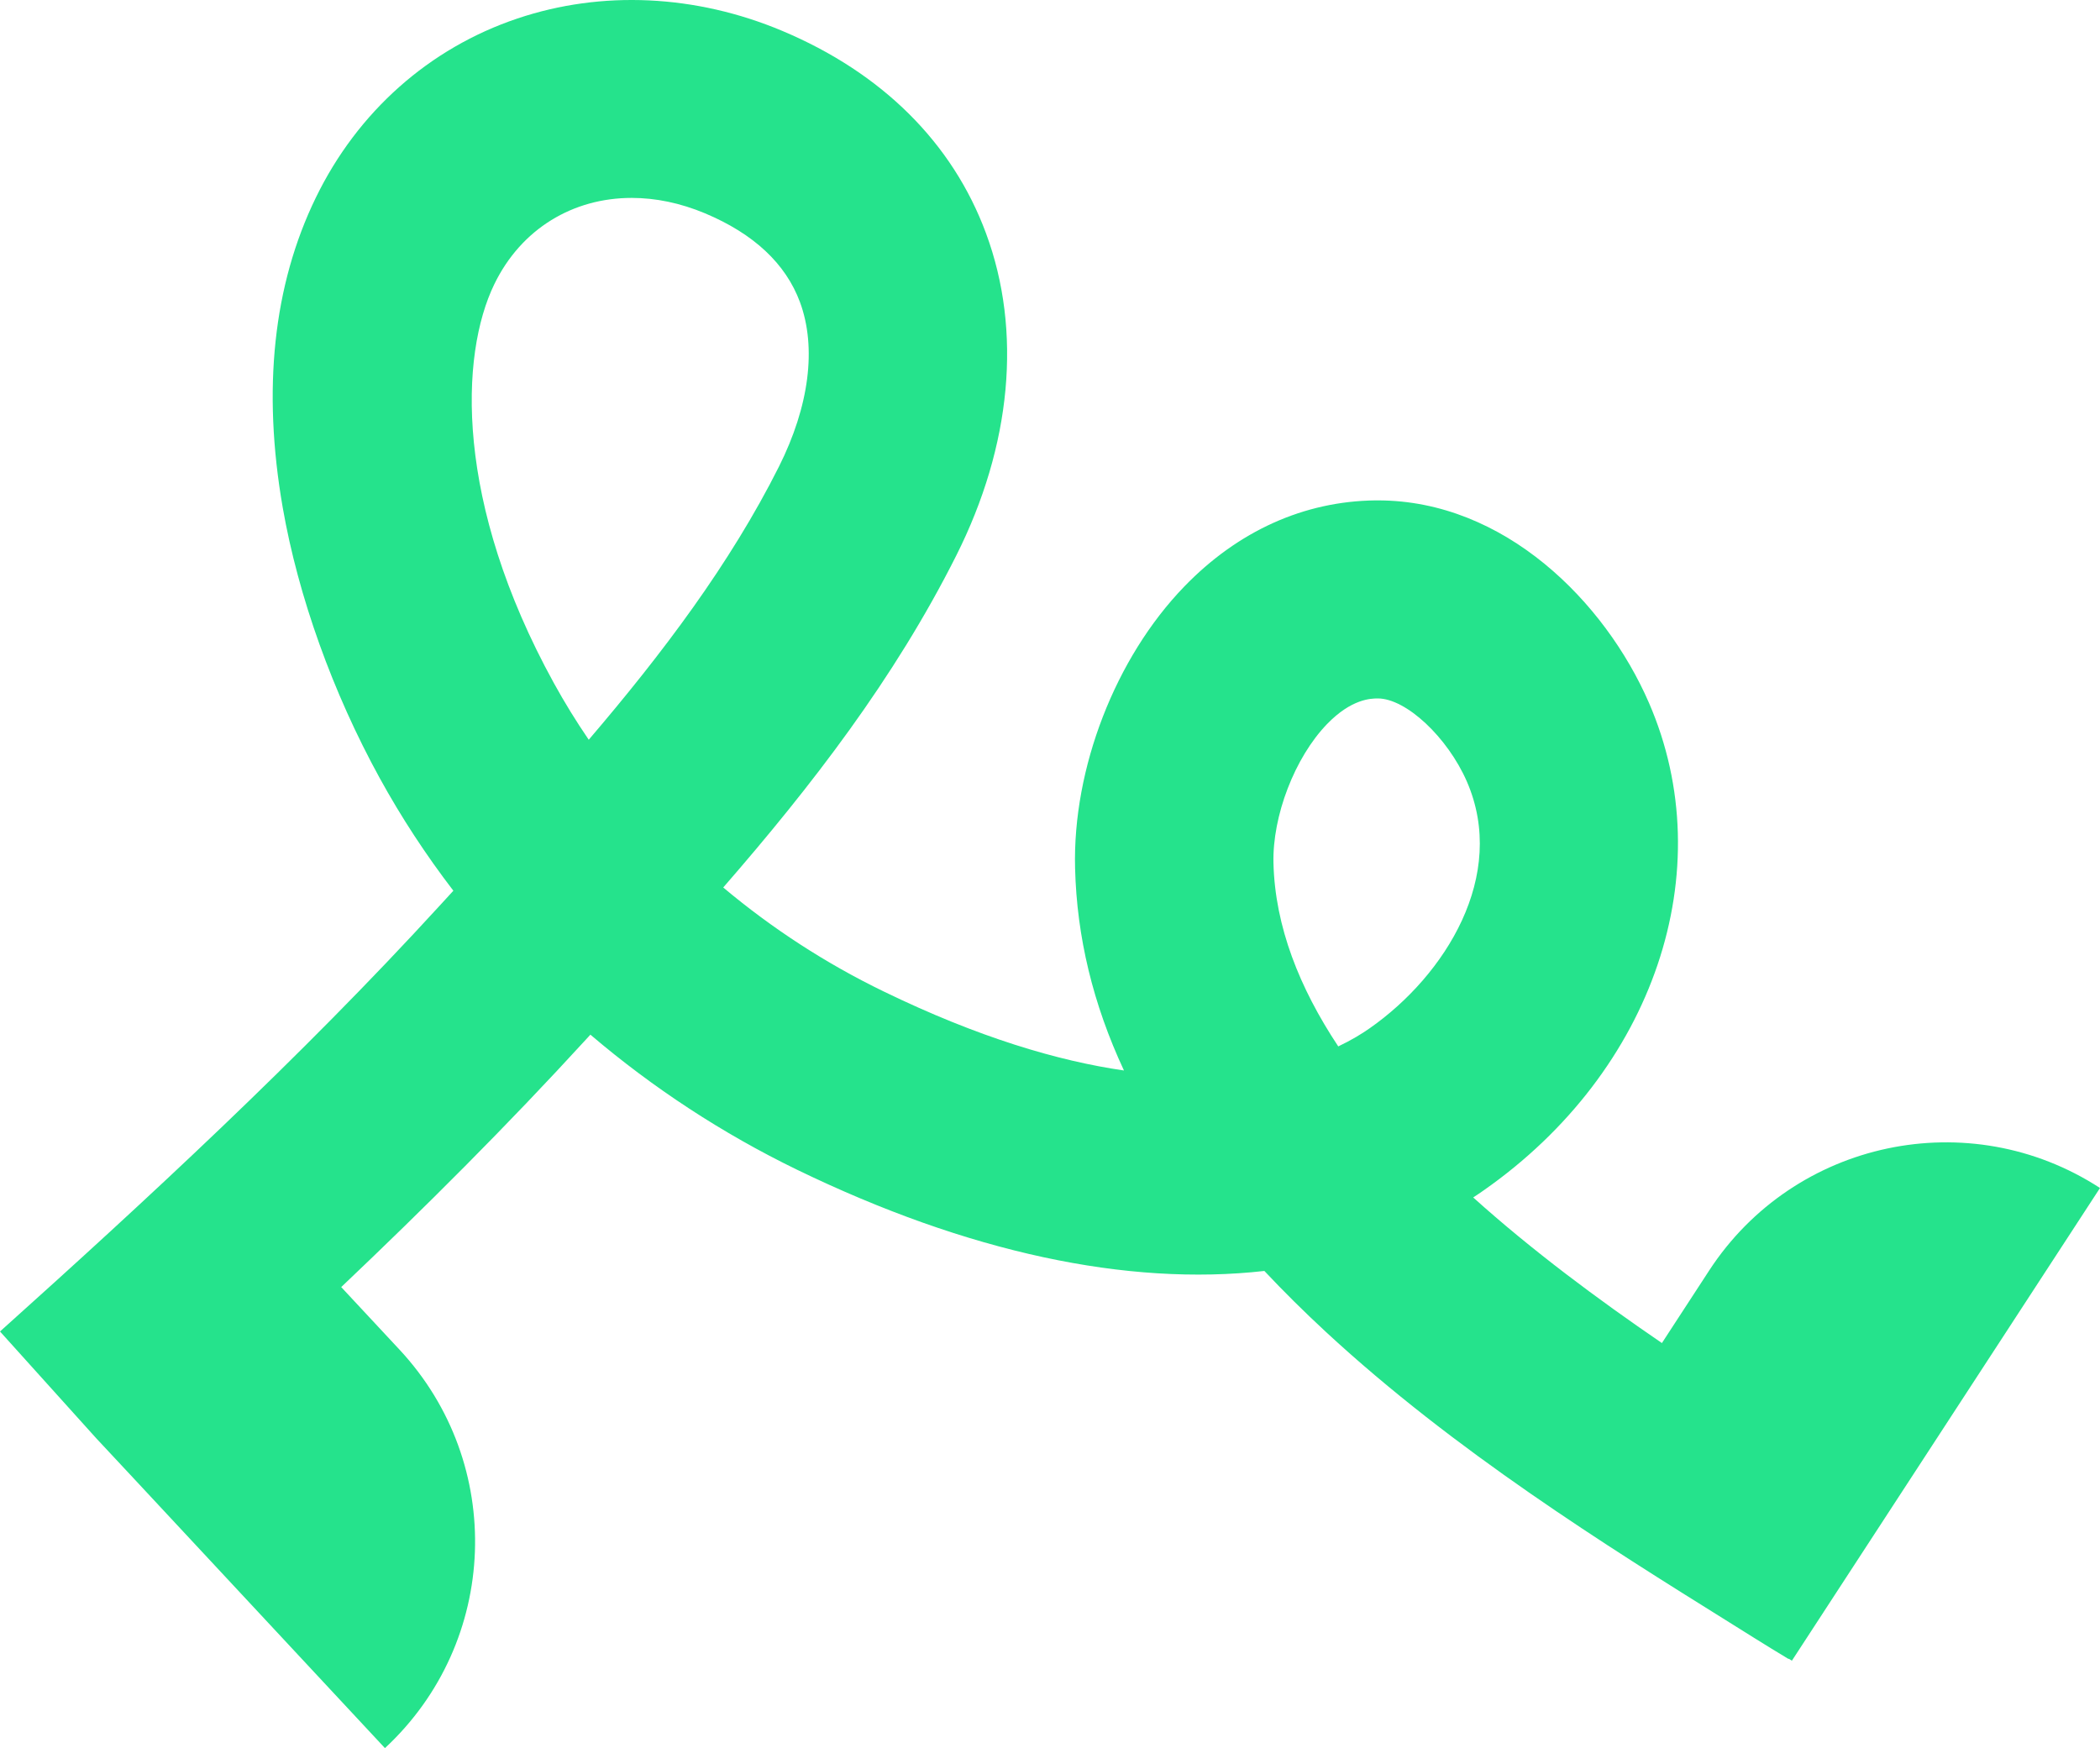 <svg width="758" height="631" viewBox="0 0 758 631" fill="none" xmlns="http://www.w3.org/2000/svg">
<path d="M616.917 458.626L599.871 484.787C576.667 468.944 552.935 451.289 531.753 432.236C533.063 431.388 534.349 430.516 535.613 429.622C597.022 386.609 621.512 314.27 595.184 253.671C579.332 217.193 543.01 180.622 497.361 180.622H496.488C470.735 180.897 446.865 191.651 427.452 211.736C402.617 237.415 387.133 277.31 388.052 313.376C388.672 338.162 394.507 362.42 405.696 386.402C381.895 382.963 353.177 374.48 319.015 357.903C298.04 347.746 278.558 335.043 261.052 320.346C292.848 283.799 322.852 244.959 345.159 200.547C365.147 160.766 368.96 119.45 355.911 84.232C343.827 51.537 318.349 26.27 282.28 11.114C251.104 -1.978 217.195 -3.56 186.801 6.666C154.913 17.374 129.067 40.348 113.996 71.347C98.627 102.942 94.629 140.567 102.05 183.213C107.656 215.313 120.107 250.026 137.085 280.91C144.85 295.034 153.741 308.607 163.643 321.516L158.726 326.881C108.161 382.138 52.564 433.428 0 480.614L0.666 481.348L34.691 519.111C39.17 523.926 43.673 528.718 48.153 533.532L138.946 631C180.184 592.733 182.55 528.328 144.184 487.149L123.163 464.587C153.167 436.111 183.056 406.304 211.635 375.076L213.106 373.471C235.597 392.639 260.685 409.101 287.679 422.216C349.341 452.115 406.89 464.358 456.376 458.764C463.268 466.101 470.666 473.438 478.615 480.798C525.068 523.788 579.998 558.043 624.154 585.579L632.953 591.082C637.134 593.696 641.339 596.287 645.589 598.832L645.658 598.717L646.783 599.451L758 428.82C710.789 398.165 647.633 411.509 616.917 458.626ZM212.508 267.016C207.96 260.366 203.755 253.534 199.896 246.518C164.079 181.379 165.94 128.254 178.438 102.552C188.179 82.536 206.834 71.438 228.016 71.438C236.585 71.438 245.545 73.25 254.505 77.01C272.08 84.393 283.589 95.169 288.736 109.018C294.824 125.48 292.113 146.597 281.131 168.493C263.533 203.527 239.066 235.948 212.508 267.016ZM494.467 371.109C491.572 373.15 487.781 375.466 483.049 377.713C469.035 356.596 460.236 334.447 459.661 311.588C459.225 294.529 467.358 273.412 478.982 261.375C487.85 252.204 494.903 252.135 497.224 252.112H497.338C507.516 252.112 522.495 266.098 529.479 282.125C544.228 316.082 521.668 352.056 494.467 371.109Z" fill="#25E38C"/>
</svg>
